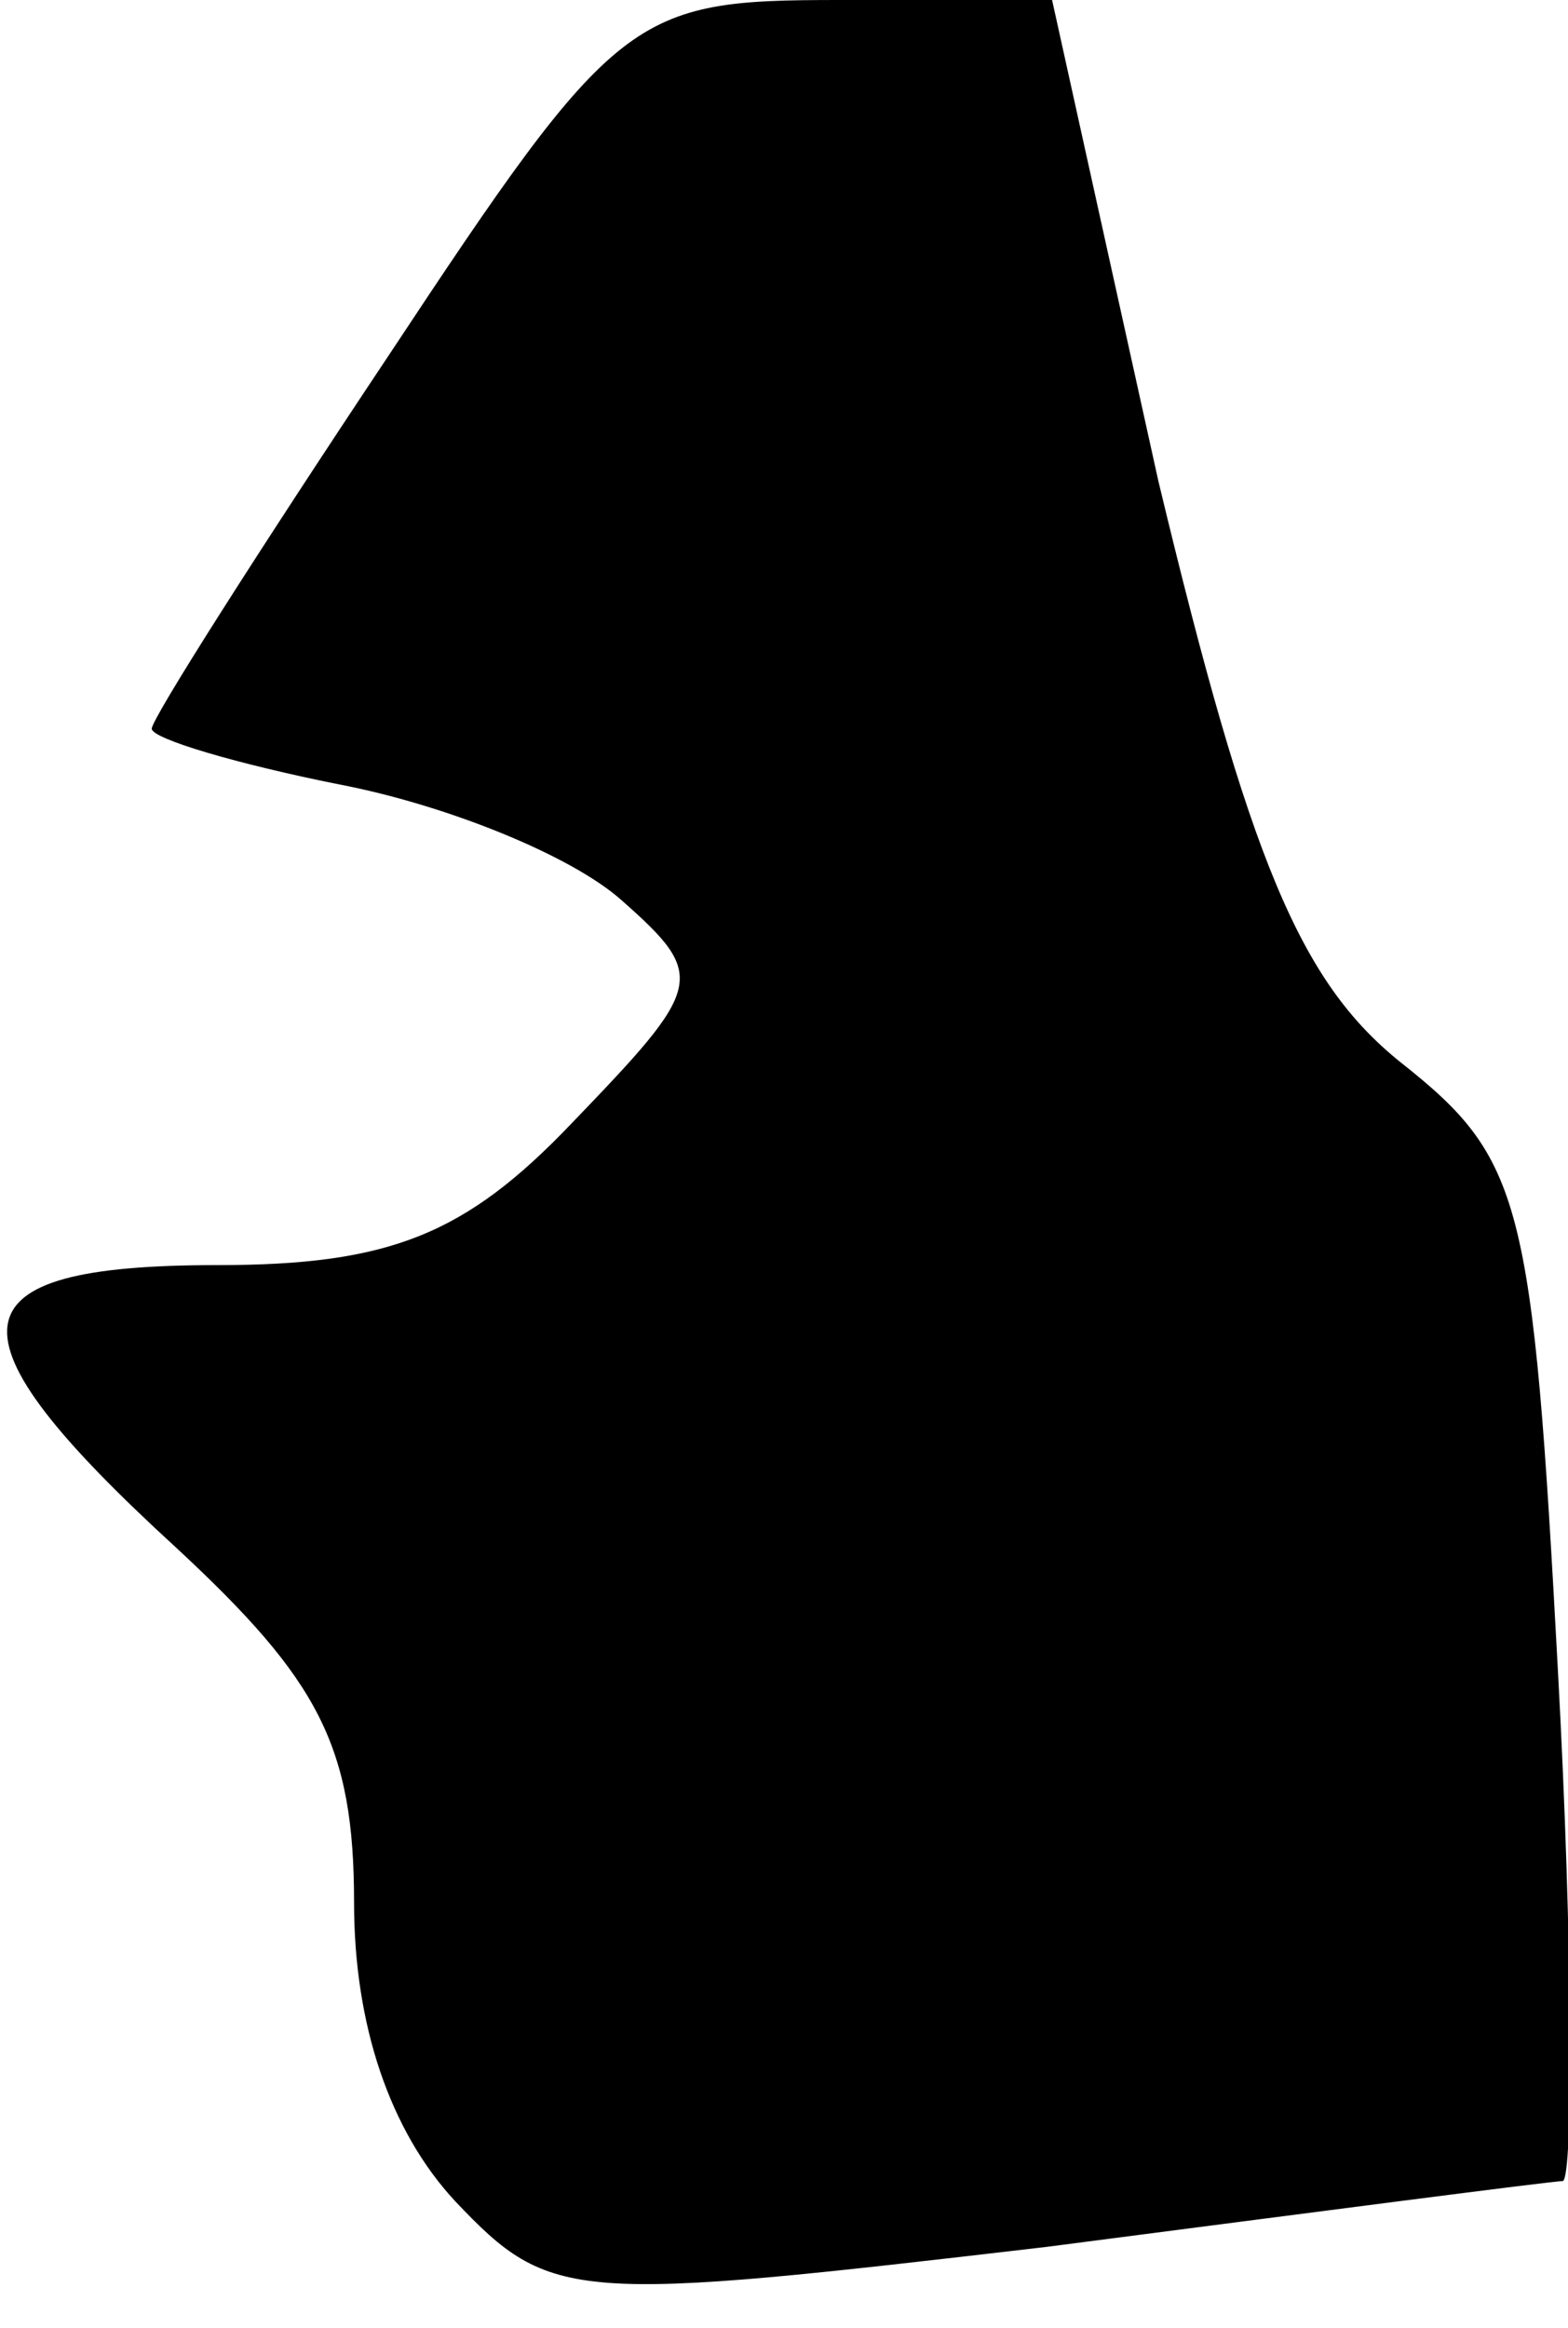 <?xml version="1.0" standalone="no"?>
<!DOCTYPE svg PUBLIC "-//W3C//DTD SVG 20010904//EN"
 "http://www.w3.org/TR/2001/REC-SVG-20010904/DTD/svg10.dtd">
<svg version="1.0" xmlns="http://www.w3.org/2000/svg"
 width="31pt" height="46pt" viewBox="0 0 31 46"
 preserveAspectRatio="xMidYMid meet">
<g transform="translate(0,46) scale(0.1,-0.1)"
fill="#000000" stroke="none">
<path fill="#000000" stroke="none" d="M77 390 c-26 -39 -47 -72 -47 -74 0 -2
17 -7 37 -11 21 -4 46 -14 56 -23 17 -15 16 -17 -10 -44 -21 -22 -36 -28 -70
-28 -53 0 -55 -13 -8 -56 28 -26 35 -39 35 -70 0 -24 7 -45 20 -59 19 -20 23
-20 117 -9 54 7 100 13 102 13 2 1 2 46 -1 101 -5 93 -7 101 -31 120 -20 16
-30 40 -48 115 l-21 95 -42 0 c-41 0 -44 -2 -89 -70z"/>
</g>
</svg>
